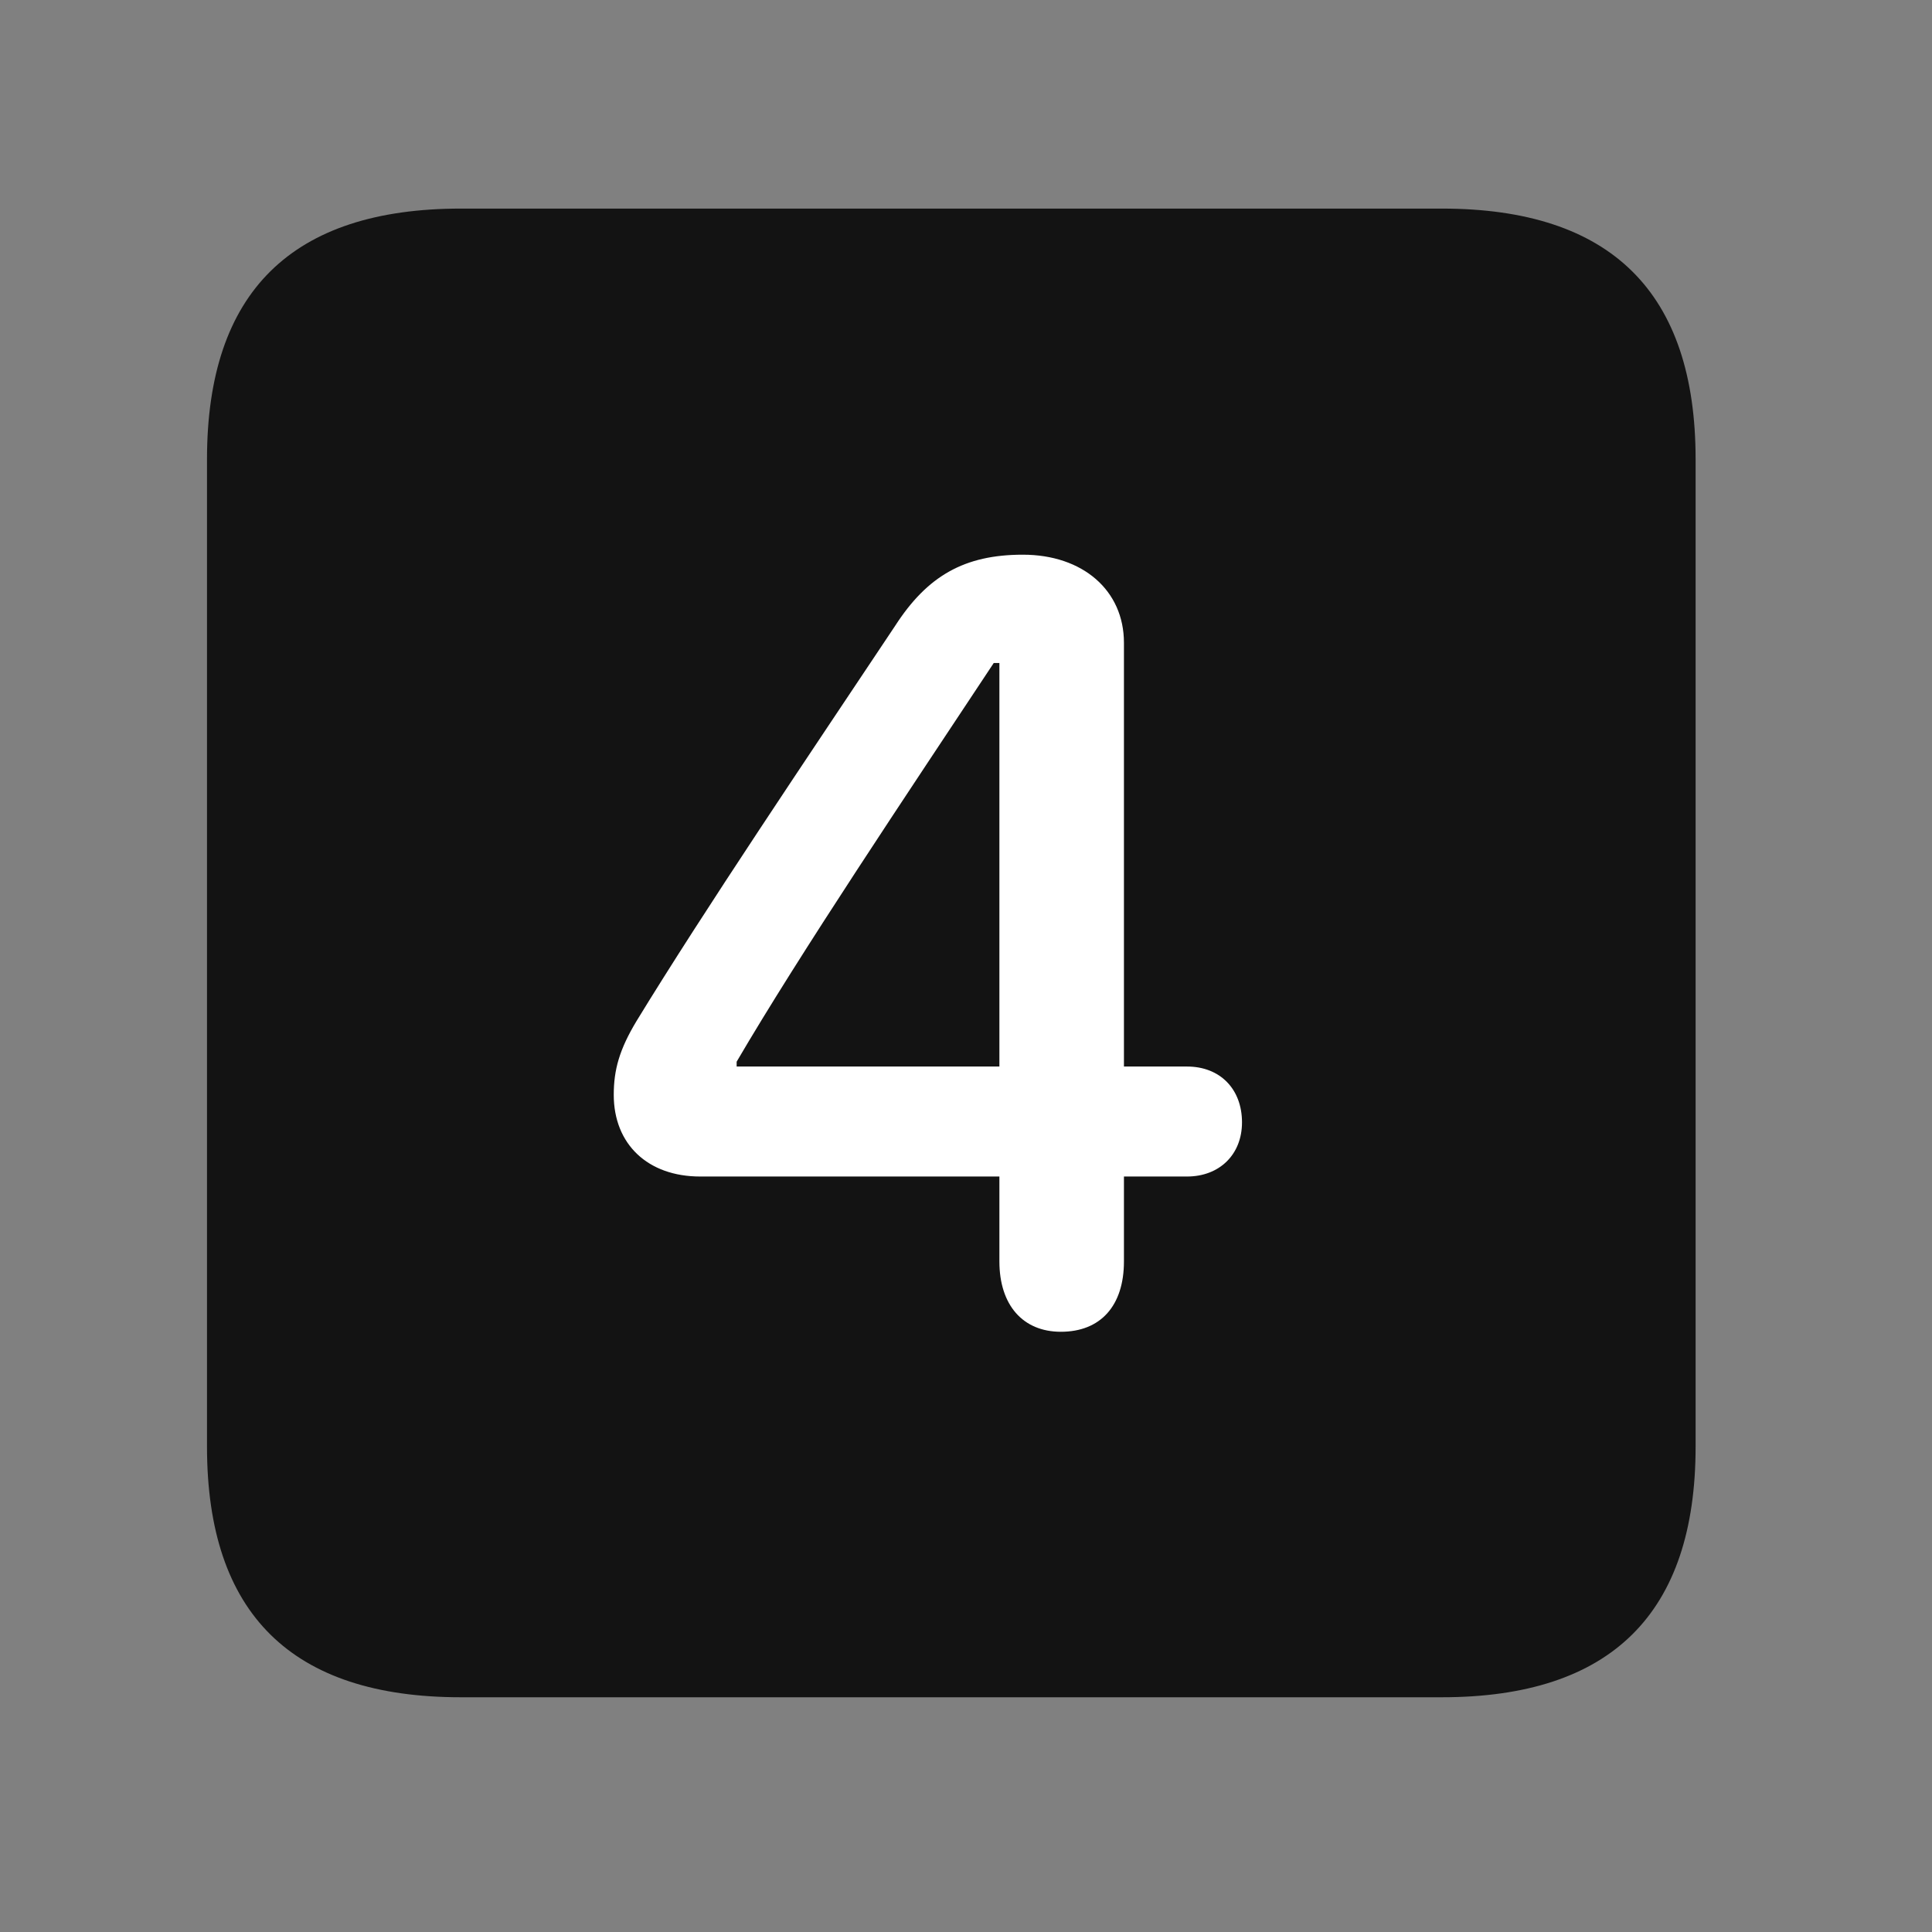 <svg width="28" height="28" viewBox="0 0 28 28" fill="none" xmlns="http://www.w3.org/2000/svg">
<rect x="0" y="0" width="28" height="28" fill="#808080" stroke="none"/>
<path d="M6.68 24.598H20.895C23.355 24.598 24.574 23.379 24.574 20.965V6.656C24.574 4.242 23.355 3.023 20.895 3.023H6.68C4.23 3.023 3 4.23 3 6.656V20.965C3 23.391 4.23 24.598 6.68 24.598Z" fill="black" fill-opacity="0.85"/>
<path d="M15.375 19.301C14.824 19.301 14.484 18.914 14.484 18.281V17.051H10.148C9.387 17.051 8.895 16.582 8.895 15.867C8.895 15.504 8.977 15.211 9.223 14.801C10.219 13.172 11.707 10.969 12.973 9.07C13.441 8.344 13.98 8.039 14.824 8.039C15.691 8.039 16.289 8.555 16.289 9.316V15.457H17.203C17.684 15.457 18 15.785 18 16.266C18 16.734 17.672 17.051 17.203 17.051H16.289V18.281C16.289 18.926 15.949 19.301 15.375 19.301ZM14.484 15.457V9.609H14.402C13.137 11.52 11.602 13.805 10.676 15.387V15.457H14.484Z" fill="white"/>
</svg>
